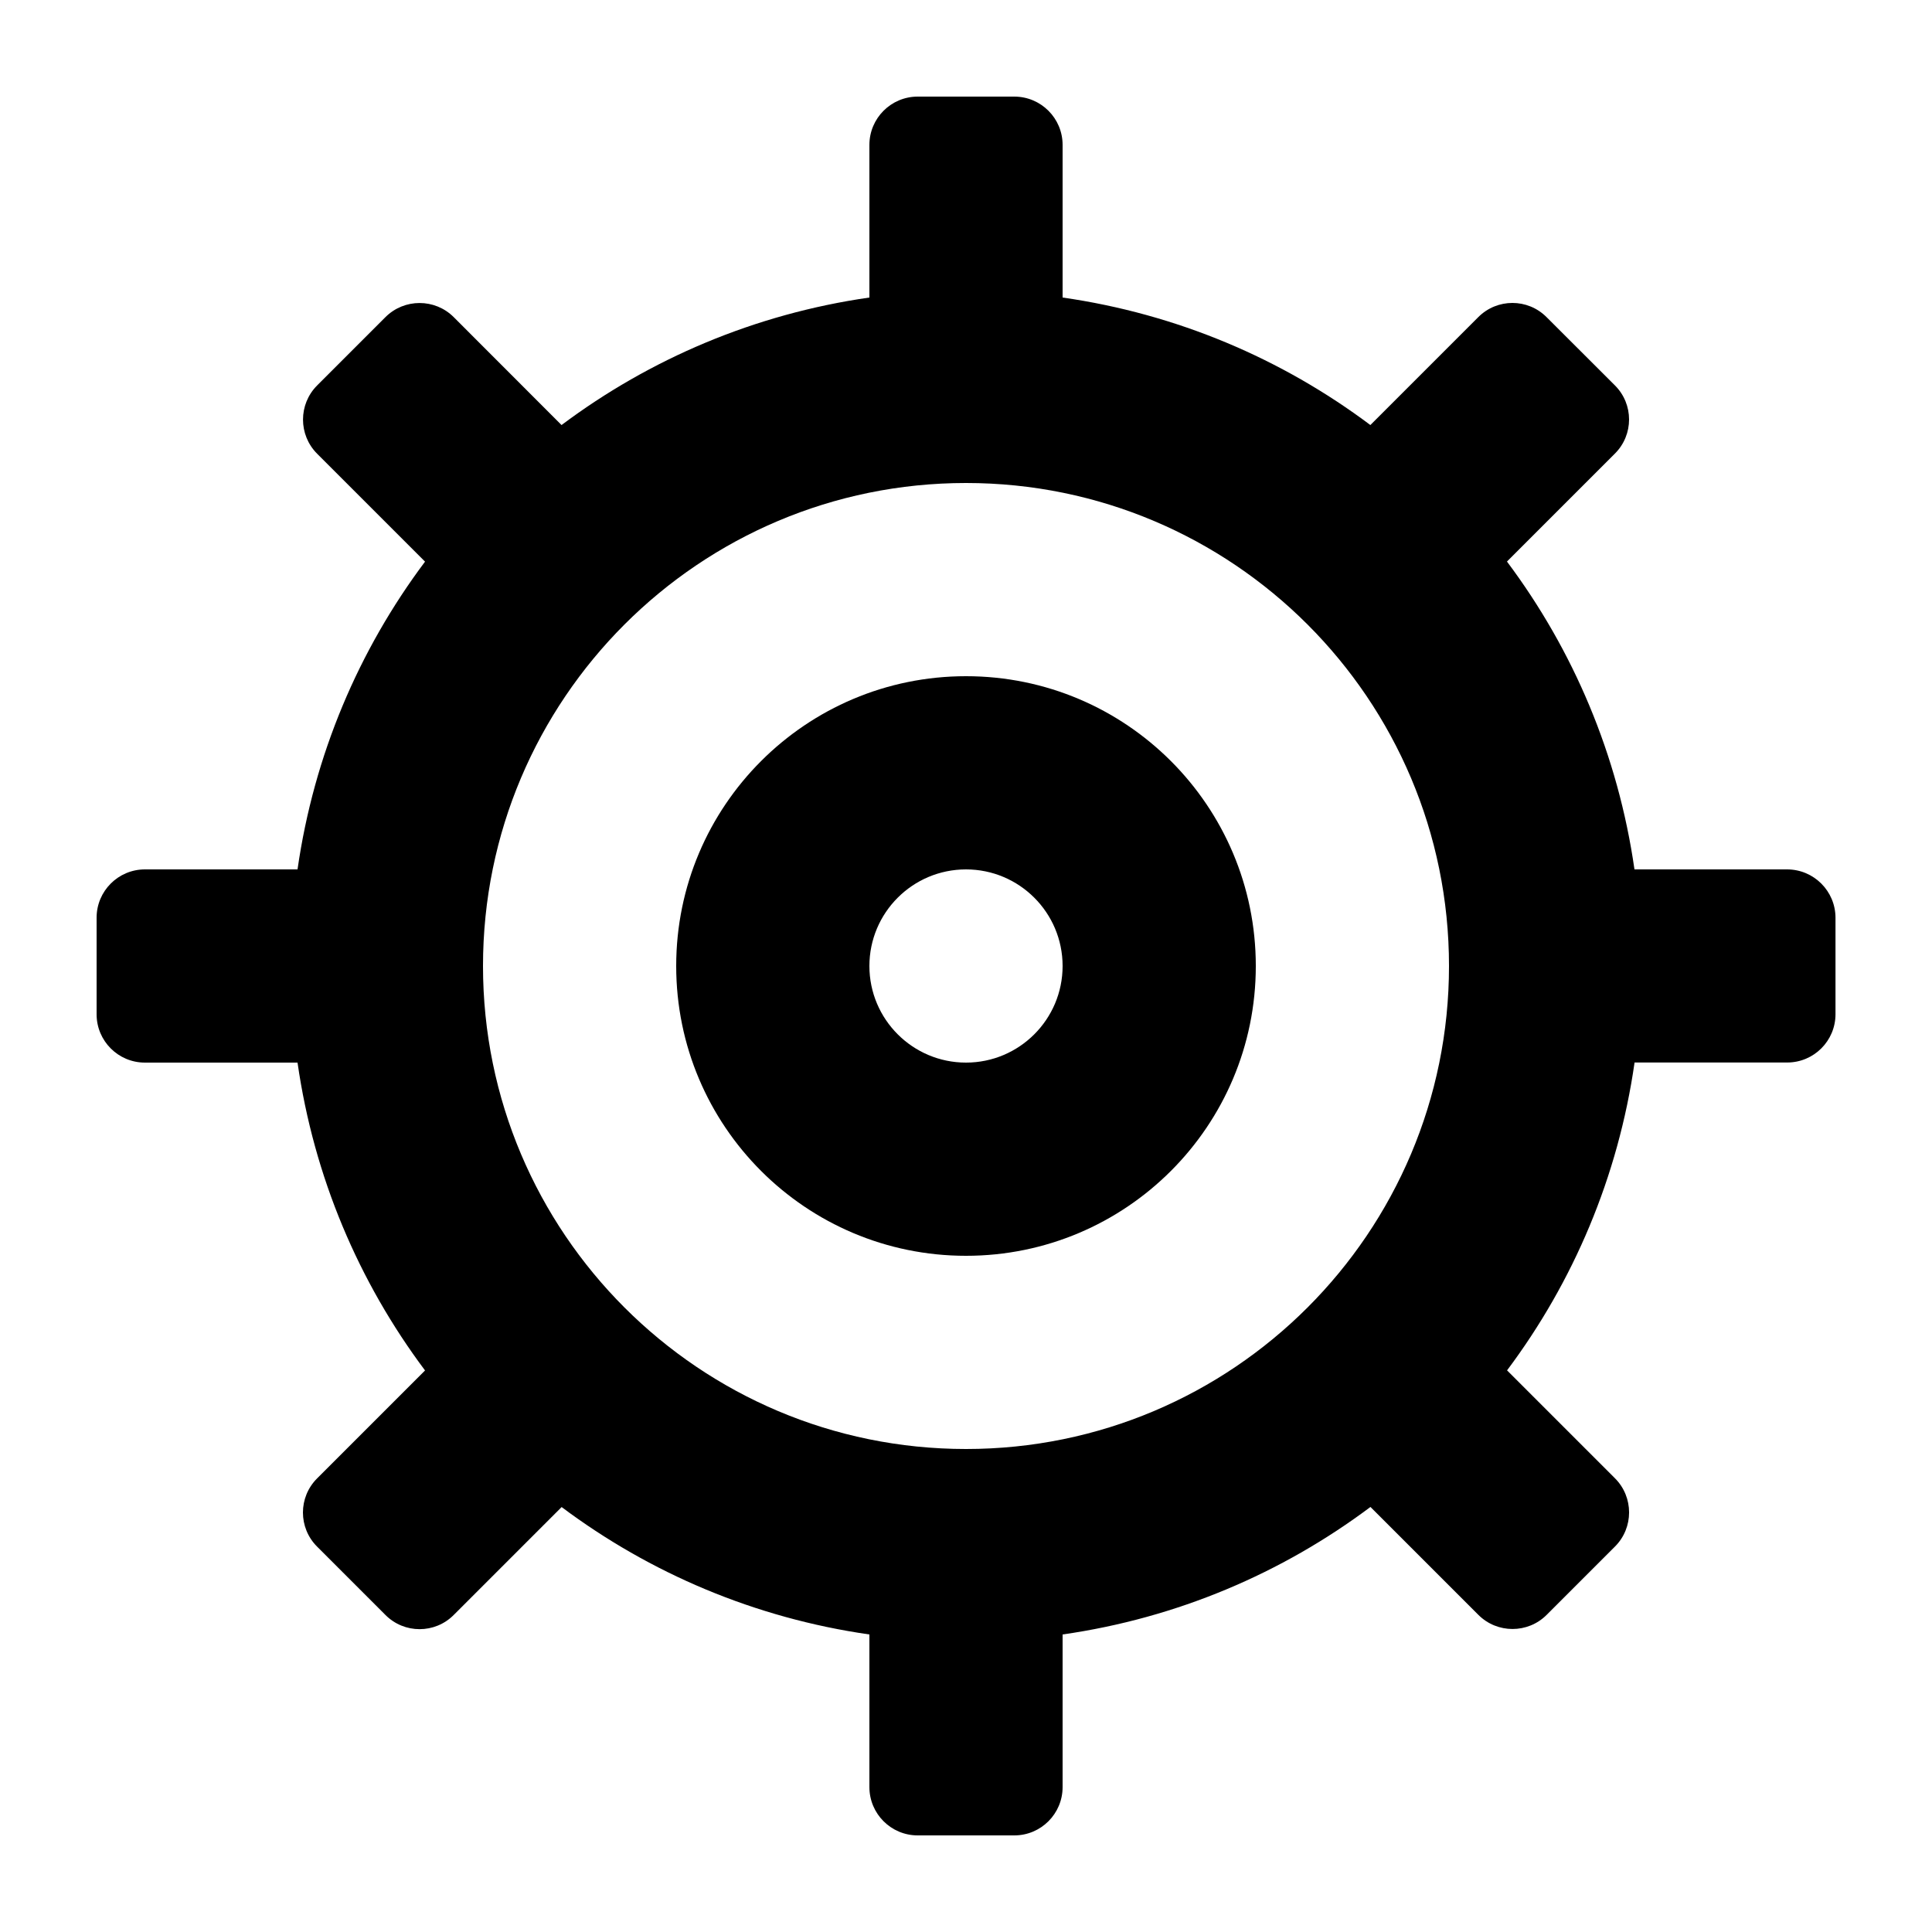 <?xml version="1.0" encoding="iso-8859-1"?>
<!-- Generator: Adobe Illustrator 16.0.0, SVG Export Plug-In . SVG Version: 6.00 Build 0)  -->
<!DOCTYPE svg PUBLIC "-//W3C//DTD SVG 1.1//EN" "http://www.w3.org/Graphics/SVG/1.1/DTD/svg11.dtd">
<svg version="1.1" id="Layer_1" xmlns="http://www.w3.org/2000/svg" xmlns:xlink="http://www.w3.org/1999/xlink" x="0px" y="0px"
	 width="20px" height="20px" viewBox="0 0 20 20" style="enable-background:new 0 0 20 20;" xml:space="preserve">
<g>
	<path style="fill-rule:evenodd;clip-rule:evenodd;" d="M18.5,9h-1.58c-0.17-1.185-0.634-2.271-1.32-3.187l1.117-1.117
		c0.196-0.195,0.196-0.512,0-0.707L16.01,3.283c-0.195-0.196-0.512-0.196-0.707,0l-1.117,1.117C13.271,3.714,12.185,3.25,11,3.08
		V1.5C11,1.224,10.776,1,10.5,1h-1C9.224,1,9,1.224,9,1.5v1.58c-1.185,0.17-2.271,0.634-3.187,1.32L4.697,3.283
		c-0.195-0.195-0.512-0.195-0.707,0L3.283,3.99c-0.195,0.195-0.195,0.512,0,0.707l1.117,1.117C3.714,6.729,3.25,7.815,3.08,9H1.5
		C1.224,9,1,9.224,1,9.5v1C1,10.776,1.224,11,1.5,11h1.58c0.17,1.185,0.634,2.271,1.32,3.187l-1.117,1.117
		c-0.196,0.195-0.196,0.512,0,0.707l0.707,0.707c0.195,0.196,0.512,0.196,0.707,0l1.117-1.117C6.729,16.286,7.815,16.75,9,16.92
		v1.58C9,18.776,9.224,19,9.5,19h1c0.276,0,0.5-0.224,0.5-0.5v-1.58c1.185-0.17,2.271-0.634,3.187-1.32l1.117,1.117
		c0.195,0.195,0.512,0.195,0.707,0l0.707-0.707c0.195-0.195,0.195-0.512,0-0.707l-1.117-1.117c0.686-0.916,1.15-2.002,1.32-3.187
		h1.58c0.276,0,0.5-0.224,0.5-0.5v-1C19,9.224,18.776,9,18.5,9z M10,15c-2.761,0-5-2.239-5-5s2.239-5,5-5s5,2.239,5,5
		S12.761,15,10,15z"/>
	<path style="fill-rule:evenodd;clip-rule:evenodd;" d="M10,7c-1.657,0-3,1.343-3,3s1.343,3,3,3s3-1.343,3-3
		S11.657,7,10,7z M10,11c-0.552,0-1-0.448-1-1s0.448-1,1-1s1,0.448,1,1S10.552,11,10,11z"/>
</g>
</svg>

